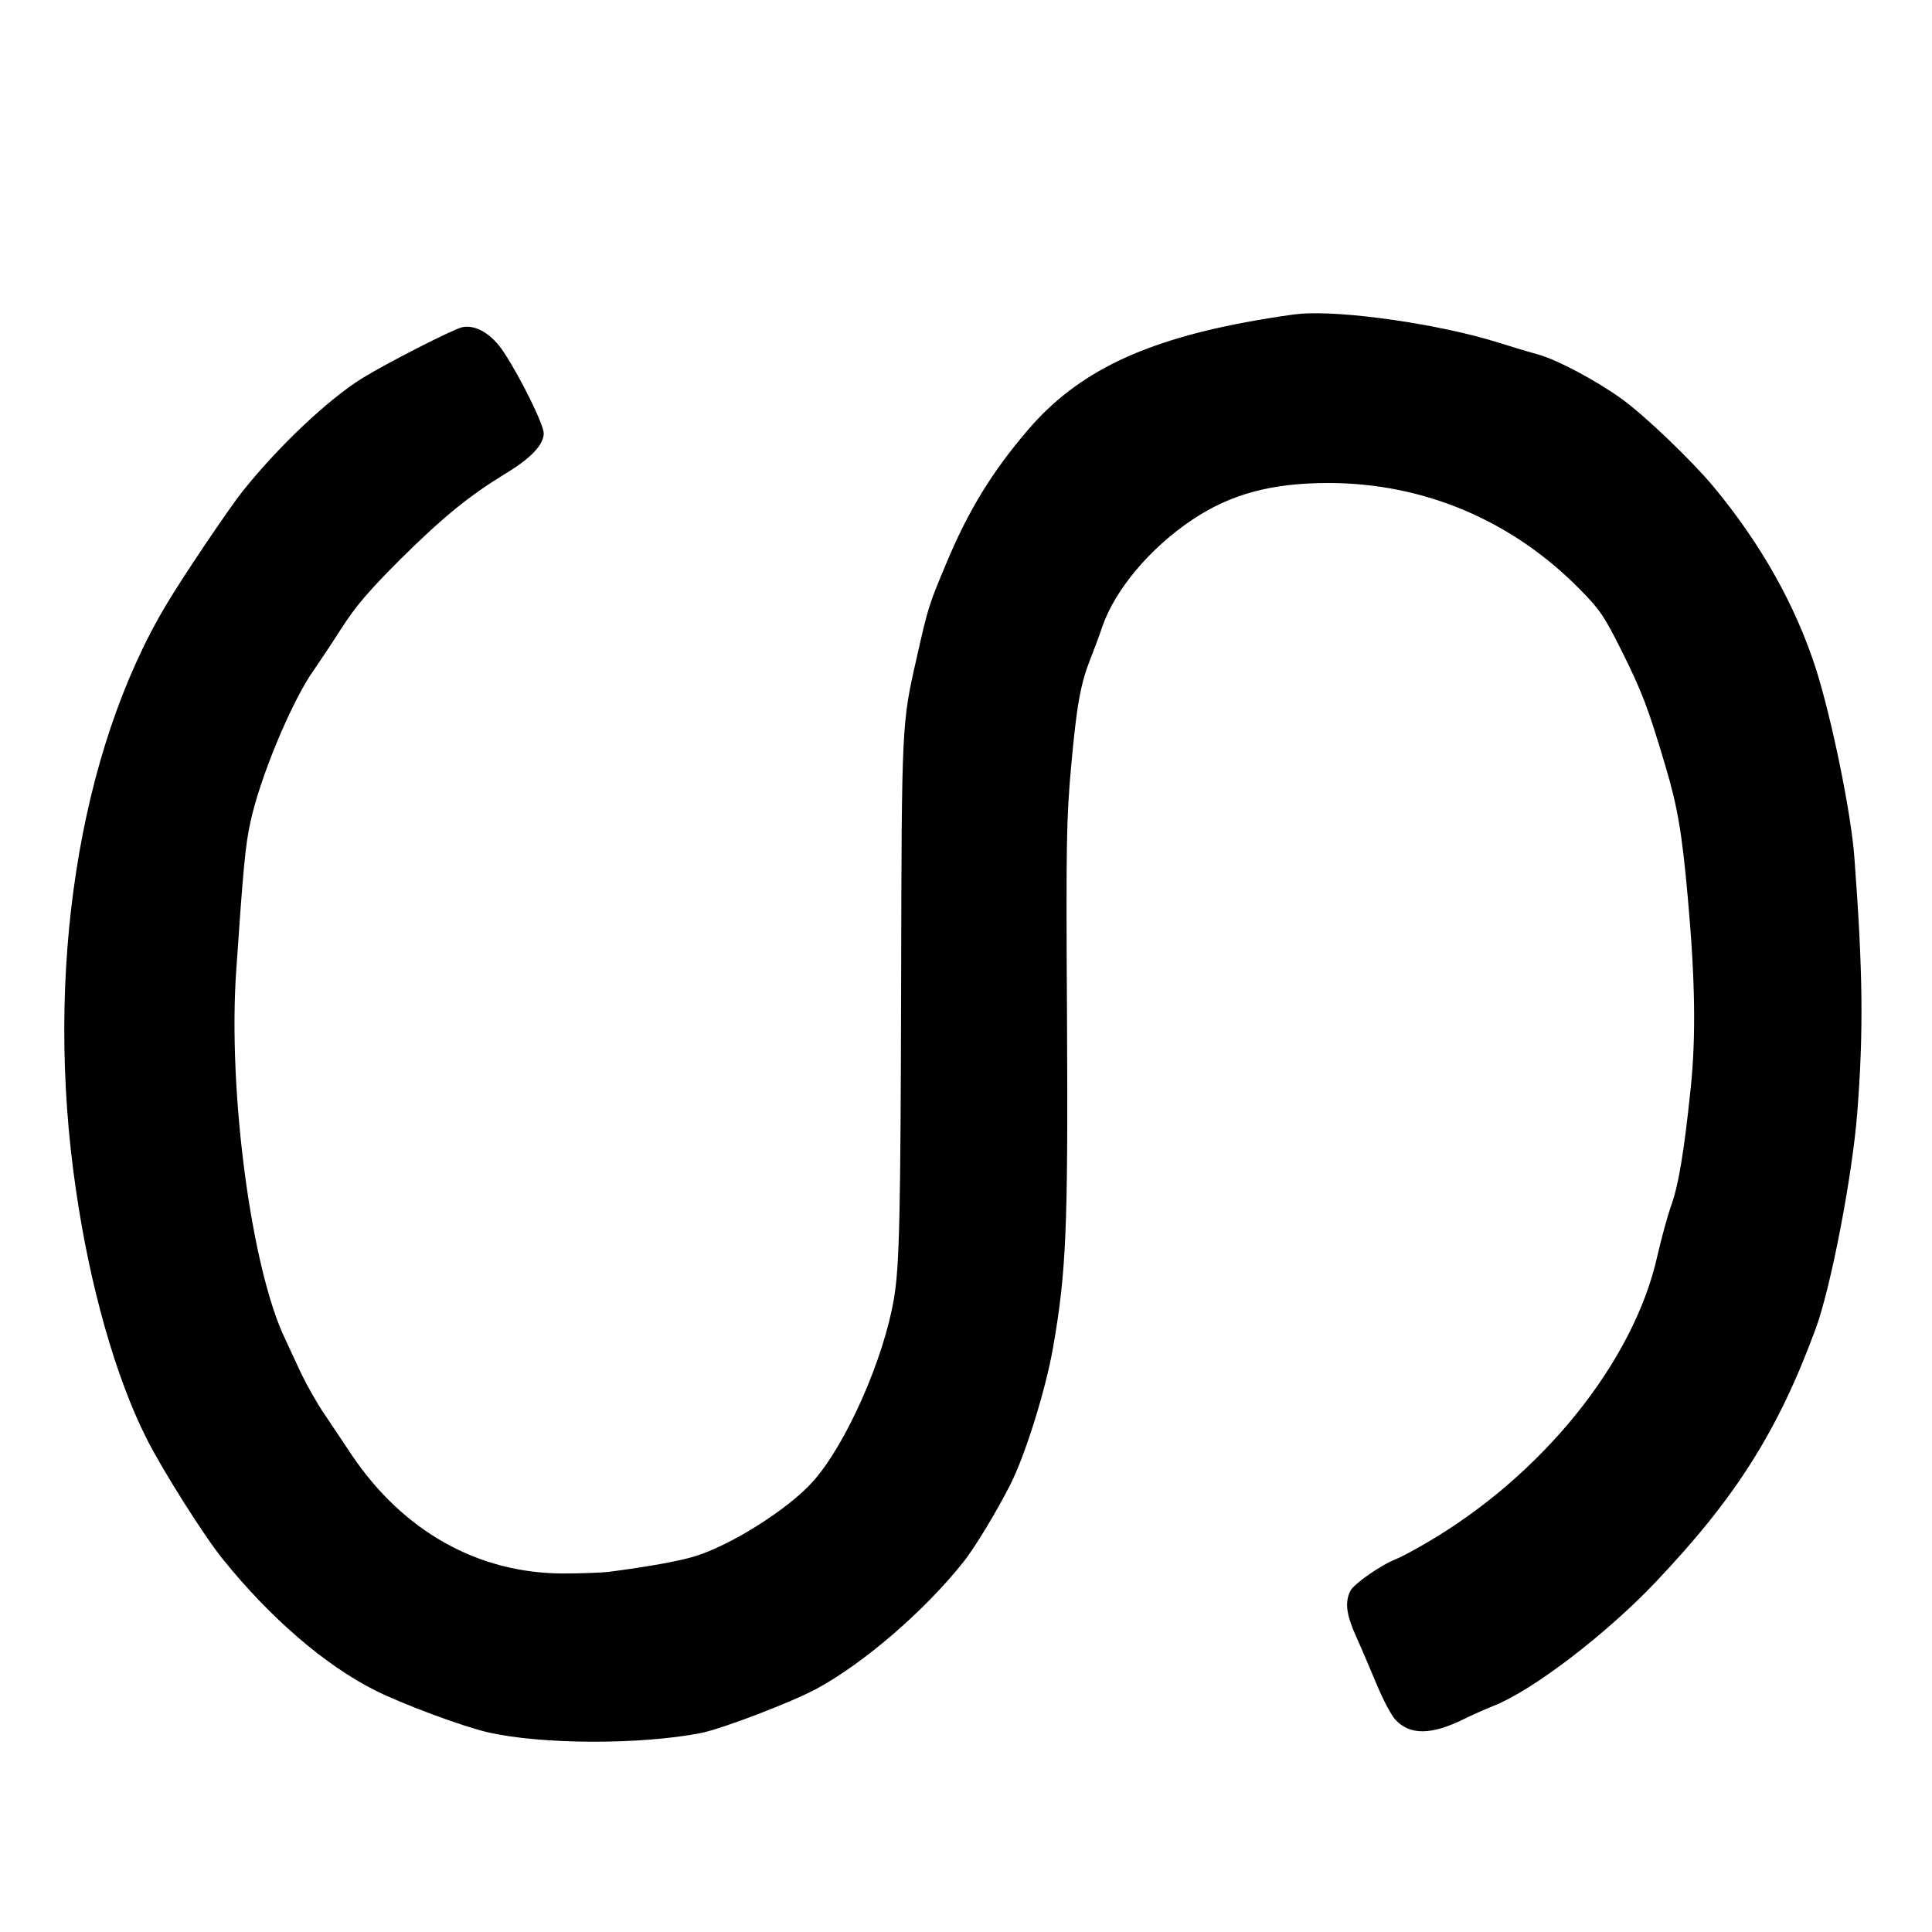  <svg version="1.0" xmlns="http://www.w3.org/2000/svg" width="700pt" height="700pt" viewBox="0 0 700 700" preserveAspectRatio="xMidYMid meet">
<g transform="translate(0,700) scale(0.1,-0.1)" fill="#000000" stroke="none">
<path d="M4710 5863 c-25 -2 -97 -13 -160 -24 -405 -71 -646 -187 -825 -396
-131 -153 -217 -293 -298 -488 -61 -145 -65 -157 -106 -340 -54 -237 -54 -237
-56 -1170 -2 -854 -6 -1030 -26 -1150 -37 -219 -172 -525 -292 -661 -87 -99
-296 -232 -430 -273 -61 -18 -159 -36 -310 -56 -26 -3 -100 -6 -165 -6 -309 0
-581 152 -768 430 -27 41 -71 106 -97 145 -27 39 -64 105 -84 146 -19 41 -46
98 -59 127 -123 253 -209 898 -178 1338 25 367 33 451 50 530 33 162 153 450
233 560 15 22 59 87 96 145 53 83 99 137 218 256 155 153 246 227 380 309 91
55 137 104 137 145 0 31 -81 197 -144 293 -43 67 -104 103 -153 91 -37 -10
-269 -128 -360 -184 -124 -77 -304 -247 -434 -410 -50 -63 -216 -309 -276
-410 -319 -533 -443 -1337 -328 -2120 51 -352 144 -680 256 -902 56 -112 210
-356 277 -438 172 -213 369 -383 552 -475 98 -49 312 -129 406 -151 194 -45
554 -46 774 -3 79 16 332 113 420 161 173 94 393 285 530 458 42 52 123 187
170 280 55 108 128 343 155 495 48 275 55 426 51 1195 -4 634 -2 726 15 914
20 221 34 298 69 387 12 30 32 83 44 119 46 133 172 284 326 387 139 93 287
133 493 133 345 0 665 -135 911 -385 73 -74 89 -98 153 -226 73 -147 94 -202
157 -414 44 -147 61 -248 81 -475 27 -298 30 -504 11 -690 -24 -231 -44 -354
-72 -431 -13 -37 -35 -118 -49 -179 -85 -384 -419 -798 -840 -1042 -44 -26
-92 -51 -107 -57 -53 -20 -155 -91 -166 -116 -20 -43 -14 -86 24 -170 20 -44
53 -123 75 -175 22 -52 51 -107 66 -122 53 -56 131 -54 248 4 28 14 76 35 108
48 141 56 405 258 583 445 294 309 447 552 583 922 55 150 132 551 150 779 23
291 21 513 -10 924 -11 160 -82 505 -139 685 -74 231 -200 455 -371 661 -81
97 -251 260 -335 320 -92 66 -231 140 -299 159 -33 9 -100 29 -150 45 -212 66
-559 116 -715 103z"></path>
</g>
</svg>